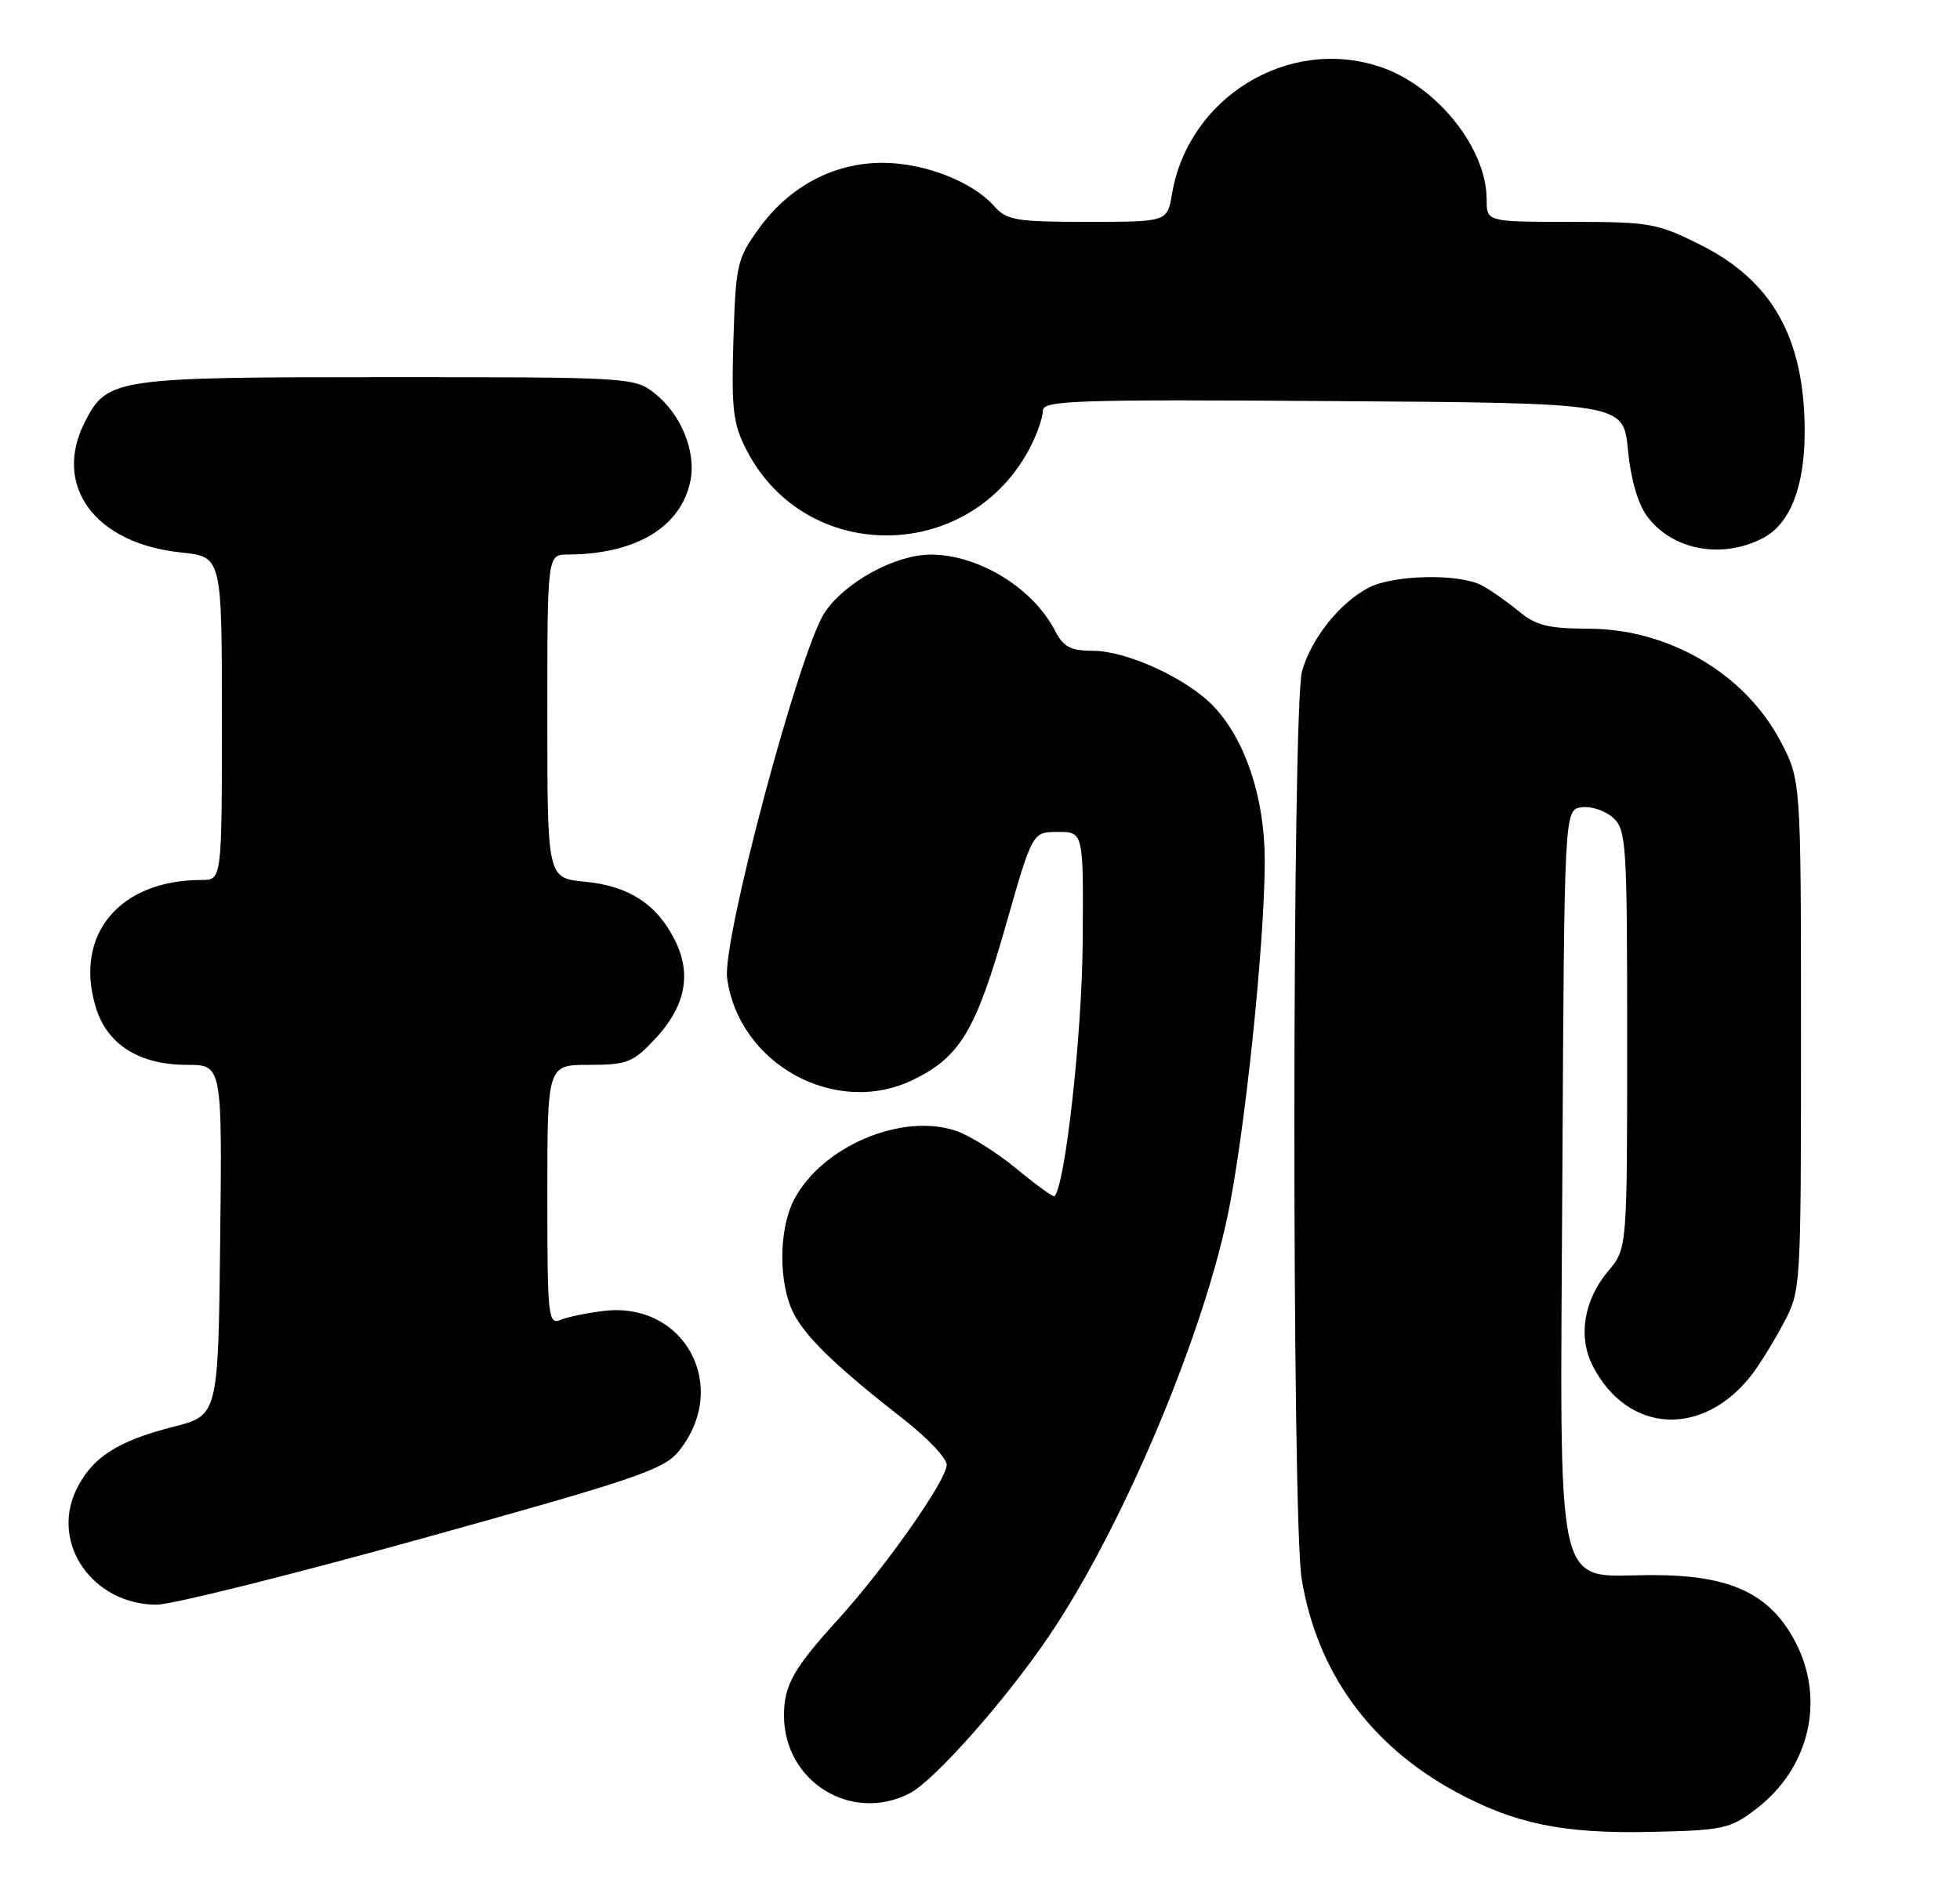 <?xml version="1.0" encoding="UTF-8" standalone="no"?>
<!DOCTYPE svg PUBLIC "-//W3C//DTD SVG 1.1//EN" "http://www.w3.org/Graphics/SVG/1.1/DTD/svg11.dtd" >
<svg xmlns="http://www.w3.org/2000/svg" xmlns:xlink="http://www.w3.org/1999/xlink" version="1.1" viewBox="0 0 265 256">
 <g >
 <path fill="currentColor"
d=" M 237.44 244.62 C 244.68 239.09 246.84 229.79 242.70 221.96 C 239.26 215.47 233.95 213.00 223.42 213.00 C 209.95 213.00 210.93 217.38 211.24 158.60 C 211.50 109.50 211.50 109.50 213.83 109.17 C 215.12 108.99 217.03 109.62 218.08 110.57 C 219.89 112.21 220.00 113.99 220.00 140.58 C 220.00 168.85 220.00 168.85 217.44 171.88 C 214.12 175.83 213.32 180.79 215.37 184.76 C 220.08 193.86 230.18 194.43 236.79 185.98 C 237.85 184.62 239.80 181.47 241.11 179.00 C 243.50 174.51 243.50 174.44 243.50 140.00 C 243.50 105.50 243.50 105.50 240.73 100.24 C 235.91 91.09 225.64 85.06 214.83 85.02 C 209.31 85.00 207.66 84.59 205.33 82.65 C 203.77 81.36 201.52 79.78 200.32 79.15 C 197.25 77.54 188.45 77.72 185.07 79.46 C 181.15 81.49 177.27 86.35 176.04 90.78 C 174.69 95.65 174.65 205.27 175.99 213.50 C 178.05 226.07 185.20 235.98 196.75 242.27 C 204.75 246.62 211.30 247.98 223.08 247.73 C 233.04 247.51 233.89 247.33 237.44 244.62 Z  M 123.01 242.50 C 126.32 240.78 135.91 229.97 141.77 221.33 C 151.44 207.10 162.25 181.75 165.90 164.78 C 168.23 153.98 171.00 127.64 171.00 116.38 C 171.00 108.00 168.44 100.20 164.18 95.62 C 160.65 91.83 152.44 88.02 147.78 88.01 C 144.73 88.00 143.79 87.50 142.62 85.25 C 139.62 79.48 132.29 75.00 125.85 75.00 C 121.03 75.00 114.19 78.75 111.48 82.87 C 108.06 88.08 97.63 127.18 98.31 132.26 C 99.87 143.91 112.97 151.10 123.42 146.04 C 129.80 142.95 131.94 139.39 136.02 125.02 C 139.59 112.50 139.59 112.50 143.04 112.50 C 146.50 112.50 146.50 112.50 146.38 127.50 C 146.29 139.94 144.02 160.31 142.57 161.77 C 142.41 161.92 140.09 160.24 137.41 158.03 C 134.73 155.81 131.04 153.51 129.20 152.90 C 121.84 150.47 111.11 155.05 107.36 162.23 C 105.26 166.25 105.24 173.63 107.32 177.65 C 109.00 180.90 113.25 184.98 122.25 191.99 C 125.41 194.46 128.00 197.20 128.00 198.08 C 128.00 200.15 119.68 211.99 113.28 219.03 C 107.28 225.63 106.00 227.90 106.00 231.98 C 106.00 240.94 115.12 246.58 123.01 242.50 Z  M 57.18 208.02 C 85.91 200.04 89.75 198.74 91.75 196.27 C 98.81 187.55 92.59 175.93 81.58 177.28 C 79.34 177.55 76.71 178.10 75.75 178.50 C 74.12 179.16 74.00 177.98 74.00 161.61 C 74.00 144.00 74.00 144.00 79.63 144.00 C 84.75 144.00 85.56 143.69 88.49 140.58 C 92.66 136.16 93.56 131.78 91.26 127.16 C 88.82 122.27 85.03 119.81 79.07 119.23 C 74.00 118.75 74.00 118.75 74.00 96.87 C 74.00 75.00 74.00 75.00 76.75 74.99 C 85.99 74.95 92.09 71.28 93.35 65.00 C 94.14 61.03 92.07 55.99 88.49 53.17 C 85.78 51.04 85.08 51.00 52.32 51.00 C 15.63 51.00 14.52 51.16 11.52 56.97 C 7.04 65.63 12.79 73.50 24.48 74.71 C 30.00 75.28 30.00 75.28 30.00 97.14 C 30.00 119.00 30.00 119.00 27.24 119.00 C 16.17 119.00 10.00 126.38 12.93 136.14 C 14.45 141.24 18.78 143.99 25.27 144.00 C 30.04 144.00 30.04 144.00 29.77 167.70 C 29.50 191.40 29.50 191.40 23.42 192.95 C 15.83 194.88 12.38 197.13 10.29 201.51 C 6.82 208.79 12.59 216.99 21.18 217.00 C 23.21 217.00 39.41 212.96 57.18 208.02 Z  M 238.30 72.80 C 242.01 70.89 243.99 65.89 244.00 58.40 C 244.00 45.76 239.66 37.98 229.85 33.08 C 224.05 30.18 223.01 30.00 212.34 30.00 C 201.00 30.00 201.00 30.00 201.00 26.97 C 201.00 19.99 194.18 11.53 186.52 9.01 C 174.13 4.92 160.67 13.18 158.46 26.23 C 157.82 30.00 157.82 30.00 147.07 30.00 C 137.33 30.00 136.13 29.80 134.40 27.86 C 131.46 24.55 125.02 22.05 119.41 22.02 C 112.79 21.99 106.77 25.16 102.65 30.85 C 99.65 34.98 99.48 35.71 99.16 45.97 C 98.88 55.29 99.11 57.29 100.89 60.78 C 108.91 76.50 131.34 76.22 139.38 60.30 C 140.27 58.54 141.00 56.40 141.00 55.54 C 141.00 54.15 145.23 54.00 180.25 54.24 C 219.50 54.50 219.50 54.50 220.10 60.82 C 220.48 64.78 221.45 68.13 222.70 69.82 C 226.08 74.38 232.74 75.65 238.30 72.80 Z "/>
</g>
</svg>